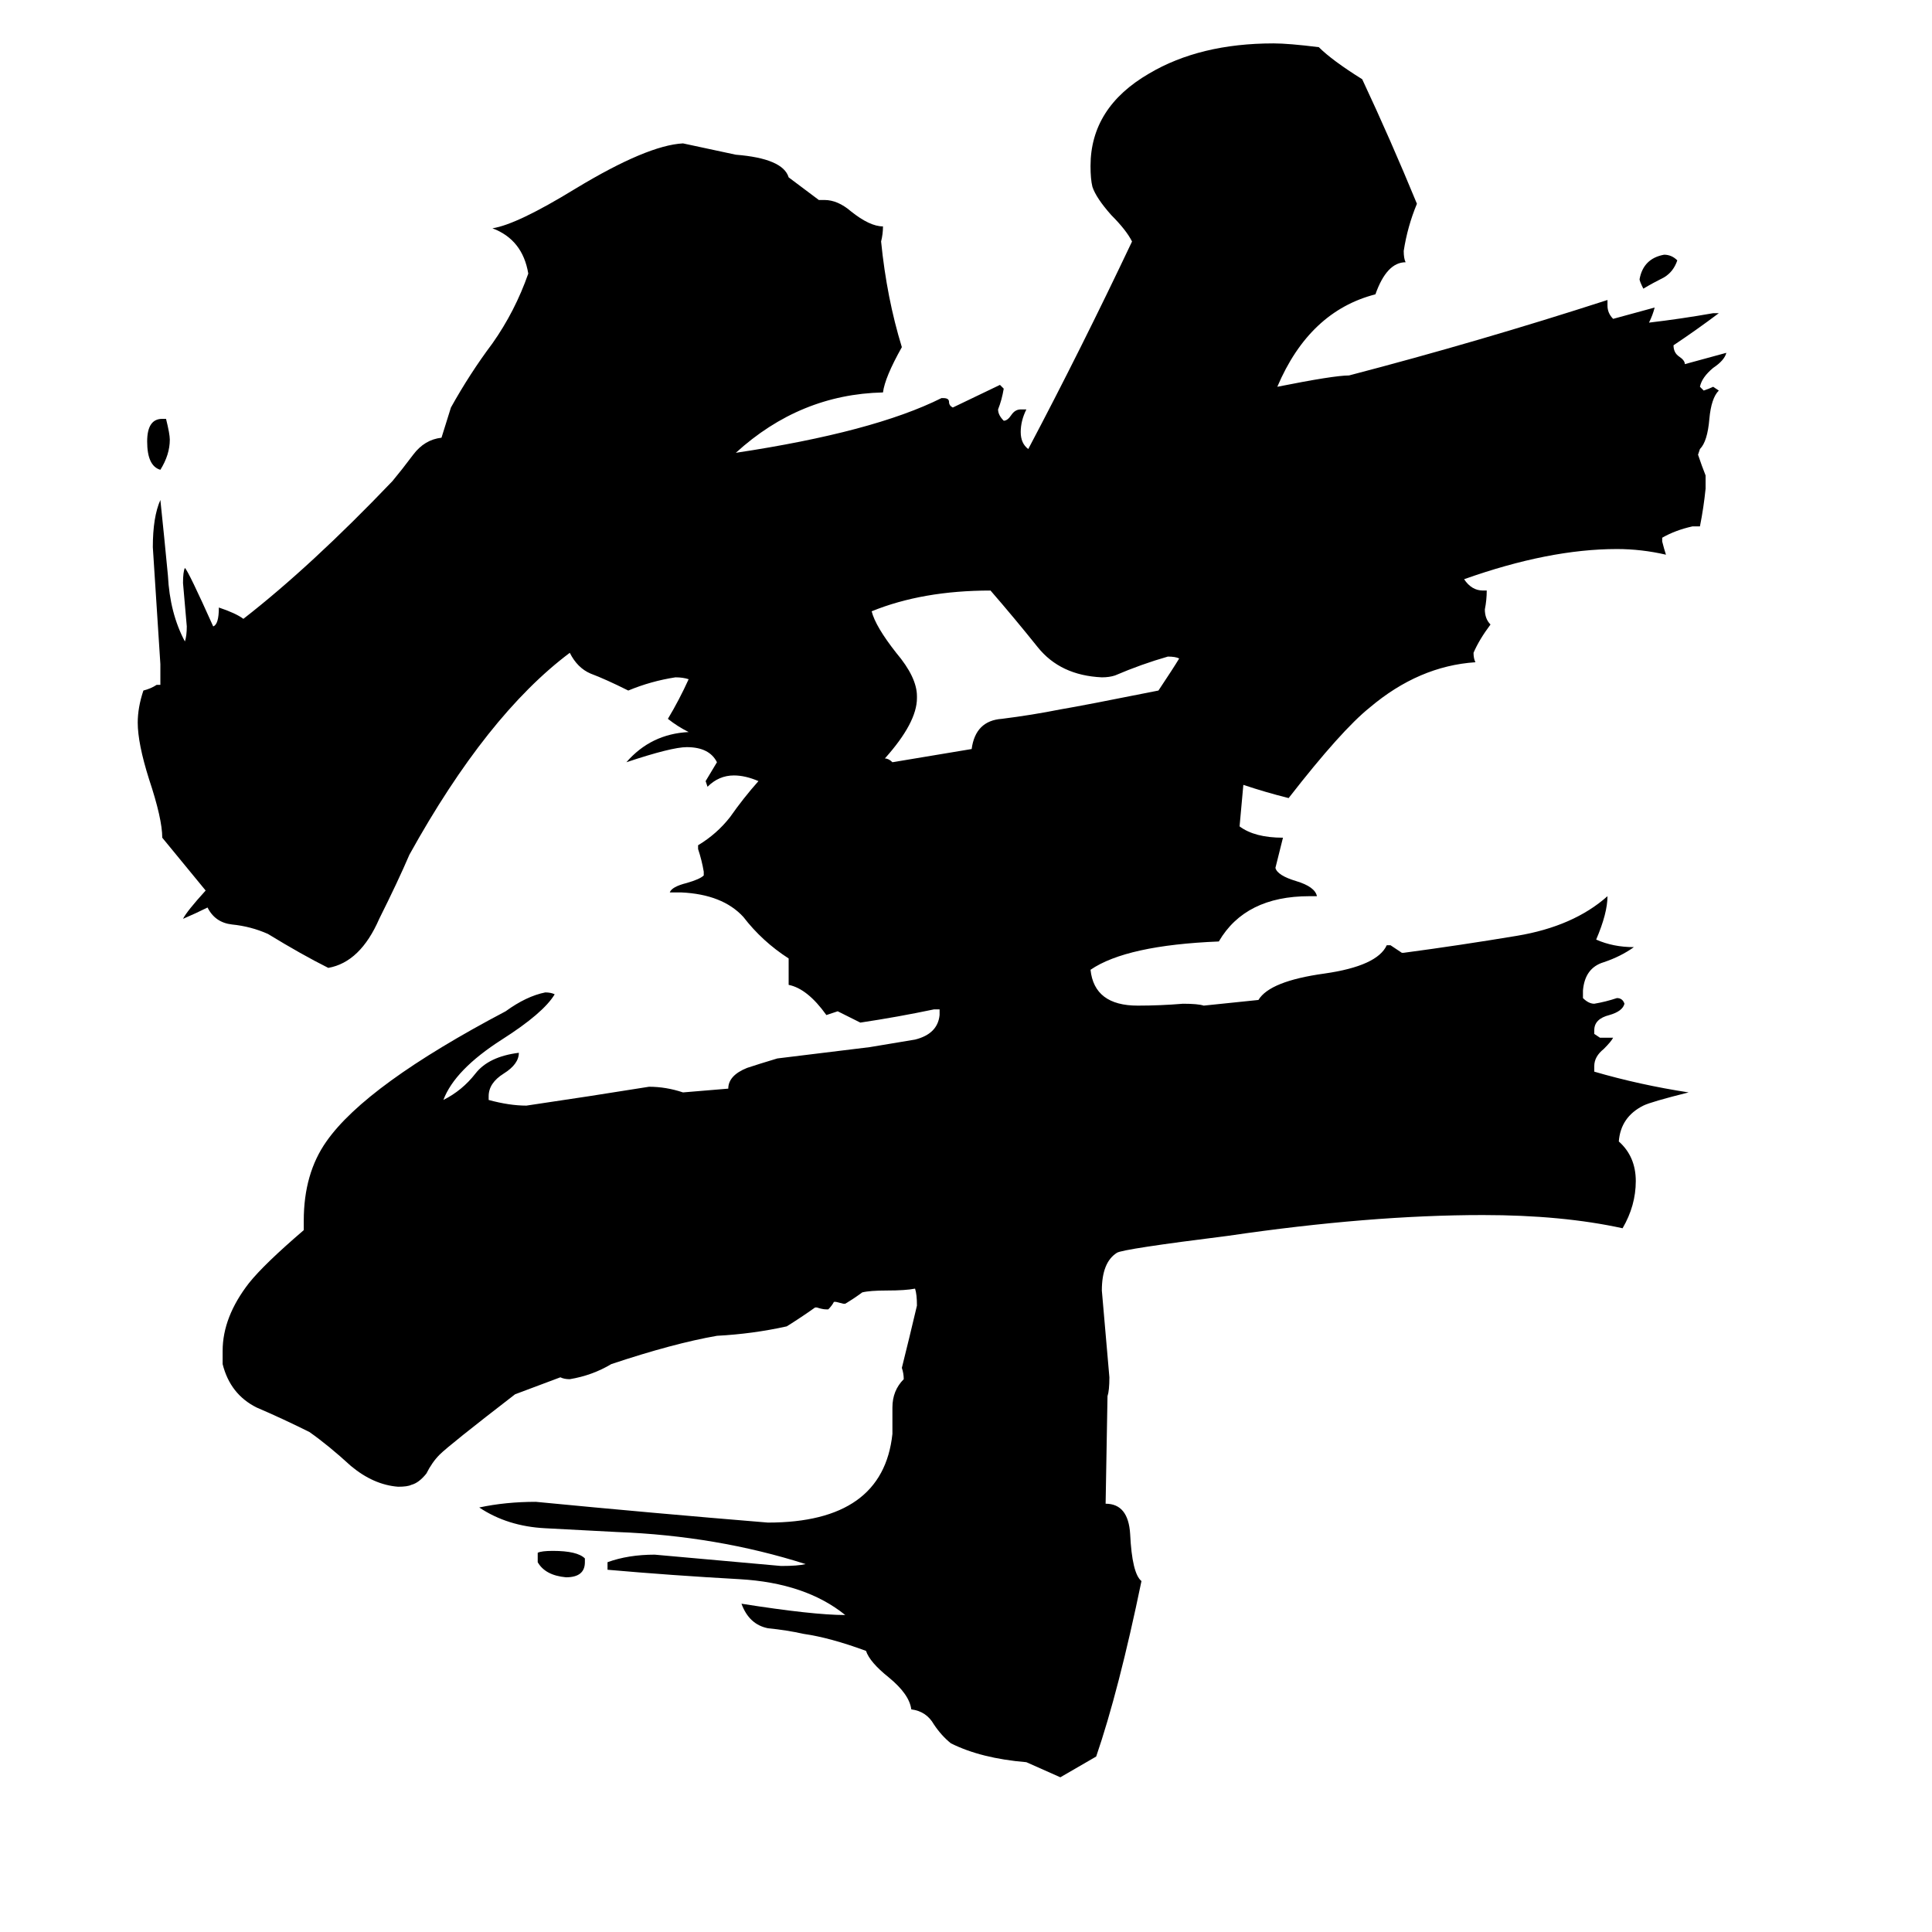 <svg xmlns="http://www.w3.org/2000/svg" viewBox="0 -800 1024 1024">
	<path fill="#000000" d="M90 -567Q90 -559 85 -551Q78 -553 78 -566Q78 -578 86 -578H88Q90 -570 90 -567ZM889 -662Q887 -656 882 -653Q876 -650 871 -647Q869 -651 869 -652Q871 -663 882 -665Q886 -665 889 -662ZM310 26V28Q310 36 300 36Q289 35 285 28V23Q287 22 293 22Q306 22 310 26ZM715 -601Q784 -619 852 -641V-638Q852 -634 855 -631Q866 -634 877 -637Q876 -633 874 -629Q891 -631 908 -634H911Q899 -625 887 -617Q887 -613 890 -611Q893 -609 893 -607Q904 -610 915 -613Q914 -609 908 -605Q902 -600 901 -595L903 -593Q906 -594 908 -595L911 -593Q907 -589 906 -578Q905 -566 901 -562L900 -559Q902 -553 904 -548V-541Q903 -531 901 -521H897Q888 -519 881 -515V-513Q882 -509 883 -506Q870 -509 857 -509Q821 -509 776 -493Q780 -487 786 -487H788Q788 -482 787 -477Q787 -472 790 -469Q784 -461 781 -454Q781 -451 782 -449Q752 -447 726 -425Q711 -413 683 -377Q671 -380 659 -384Q658 -373 657 -362Q665 -356 680 -356Q678 -348 676 -340Q677 -336 687 -333Q697 -330 698 -325H694Q660 -325 646 -301Q597 -299 578 -286Q580 -267 603 -267Q615 -267 627 -268Q635 -268 638 -267L667 -270Q673 -280 702 -284Q730 -288 735 -299H737Q740 -297 743 -295H744Q774 -299 804 -304Q834 -309 852 -325Q852 -316 846 -302Q855 -298 866 -298Q859 -293 850 -290Q840 -287 839 -275V-271Q842 -268 845 -268Q851 -269 857 -271Q860 -271 861 -268Q860 -264 853 -262Q845 -260 845 -254V-252L848 -250H855Q854 -248 850 -244Q845 -240 845 -235V-232Q869 -225 895 -221Q875 -216 871 -214Q859 -208 858 -195Q867 -187 867 -174Q867 -161 860 -149Q828 -156 786 -156Q726 -156 651 -145Q595 -138 592 -136Q584 -131 584 -116Q586 -93 588 -70Q588 -63 587 -60L586 -3Q598 -3 599 13Q600 34 605 38Q593 96 581 131L562 142Q553 138 544 134Q520 132 504 124Q499 120 495 114Q491 107 483 106Q482 98 471 89Q461 81 459 75Q440 68 426 66Q417 64 407 63Q397 61 393 50Q431 56 448 56Q427 39 392 37Q356 35 322 32V28Q333 24 347 24Q381 27 414 30Q423 30 427 29Q380 14 327 12Q308 11 289 10Q269 9 254 -1Q268 -4 284 -4Q346 2 407 7Q468 7 473 -40V-54Q473 -63 479 -69Q479 -72 478 -75Q482 -91 486 -108Q486 -114 485 -117Q480 -116 470 -116Q461 -116 457 -115Q453 -112 448 -109H447L443 -110H442Q441 -108 439 -106H438Q436 -106 433 -107H432Q425 -102 417 -97Q399 -93 380 -92Q357 -88 324 -77Q314 -71 302 -69Q299 -69 297 -70L273 -61Q238 -34 233 -29Q229 -25 226 -19Q222 -14 218 -13Q216 -12 211 -12Q198 -13 186 -23Q174 -34 164 -41Q150 -48 136 -54Q122 -61 118 -77V-84Q118 -102 132 -120Q140 -130 161 -148V-153Q161 -178 173 -195Q194 -225 268 -264Q279 -272 289 -274Q292 -274 294 -273Q288 -263 266 -249Q241 -233 235 -217Q245 -222 252 -231Q259 -240 275 -242Q275 -236 267 -231Q259 -226 259 -219V-217Q270 -214 279 -214Q313 -219 344 -224Q353 -224 362 -221L386 -223Q386 -230 396 -234Q402 -236 412 -239Q437 -242 461 -245Q473 -247 485 -249Q497 -252 498 -262V-265H495Q476 -261 456 -258Q450 -261 444 -264Q441 -263 438 -262Q428 -276 418 -278V-292Q404 -301 394 -314Q383 -326 361 -327H355Q356 -330 364 -332Q371 -334 373 -336V-338Q372 -344 370 -350V-352Q380 -358 387 -367Q394 -377 402 -386Q395 -389 389 -389Q381 -389 375 -383L374 -386Q377 -391 380 -396Q376 -404 364 -404Q356 -404 332 -396Q345 -411 365 -412Q359 -415 354 -419Q360 -429 365 -440Q362 -441 358 -441Q345 -439 333 -434Q321 -440 313 -443Q306 -446 302 -454Q258 -421 217 -347Q211 -333 201 -313Q191 -290 174 -287Q160 -294 142 -305Q133 -309 123 -310Q114 -311 110 -319Q104 -316 97 -313Q99 -317 109 -328L86 -356Q86 -366 79 -387Q73 -406 73 -417Q73 -425 76 -434Q80 -435 83 -437H85V-448Q83 -479 81 -510Q81 -526 85 -535Q87 -516 89 -495Q90 -475 98 -460Q99 -463 99 -468Q98 -479 97 -491Q97 -497 98 -499Q100 -497 113 -468Q116 -469 116 -478Q125 -475 129 -472Q165 -500 208 -545Q213 -551 219 -559Q225 -567 234 -568L239 -584Q249 -602 261 -618Q273 -635 280 -655Q277 -673 261 -679Q274 -681 305 -700Q343 -723 362 -724Q376 -721 390 -718Q415 -716 418 -706L434 -694H437Q444 -694 451 -688Q461 -680 468 -680Q468 -676 467 -672Q470 -642 478 -616Q469 -600 468 -592Q424 -591 390 -560Q463 -571 499 -589H500Q503 -589 503 -587Q503 -585 505 -584L530 -596L532 -594Q531 -588 529 -583Q529 -580 532 -577Q534 -577 536 -580Q538 -583 541 -583H544Q541 -577 541 -571Q541 -565 545 -562Q573 -615 600 -672Q597 -678 589 -686Q581 -695 579 -701Q578 -705 578 -712Q578 -743 609 -761Q636 -777 675 -777Q683 -777 699 -775Q706 -768 722 -758Q737 -726 751 -692Q746 -680 744 -667Q744 -663 745 -661Q735 -661 729 -644Q694 -635 677 -595Q707 -601 715 -601ZM614 -434Q622 -446 625 -451Q623 -452 619 -452Q605 -448 591 -442Q588 -441 584 -441Q562 -442 550 -457Q538 -472 525 -487Q489 -487 462 -476Q464 -468 475 -454Q486 -441 486 -431V-430Q486 -417 469 -398Q471 -398 473 -396L515 -403Q517 -418 531 -419Q547 -421 562 -424Q574 -426 614 -434Z"/>
</svg>